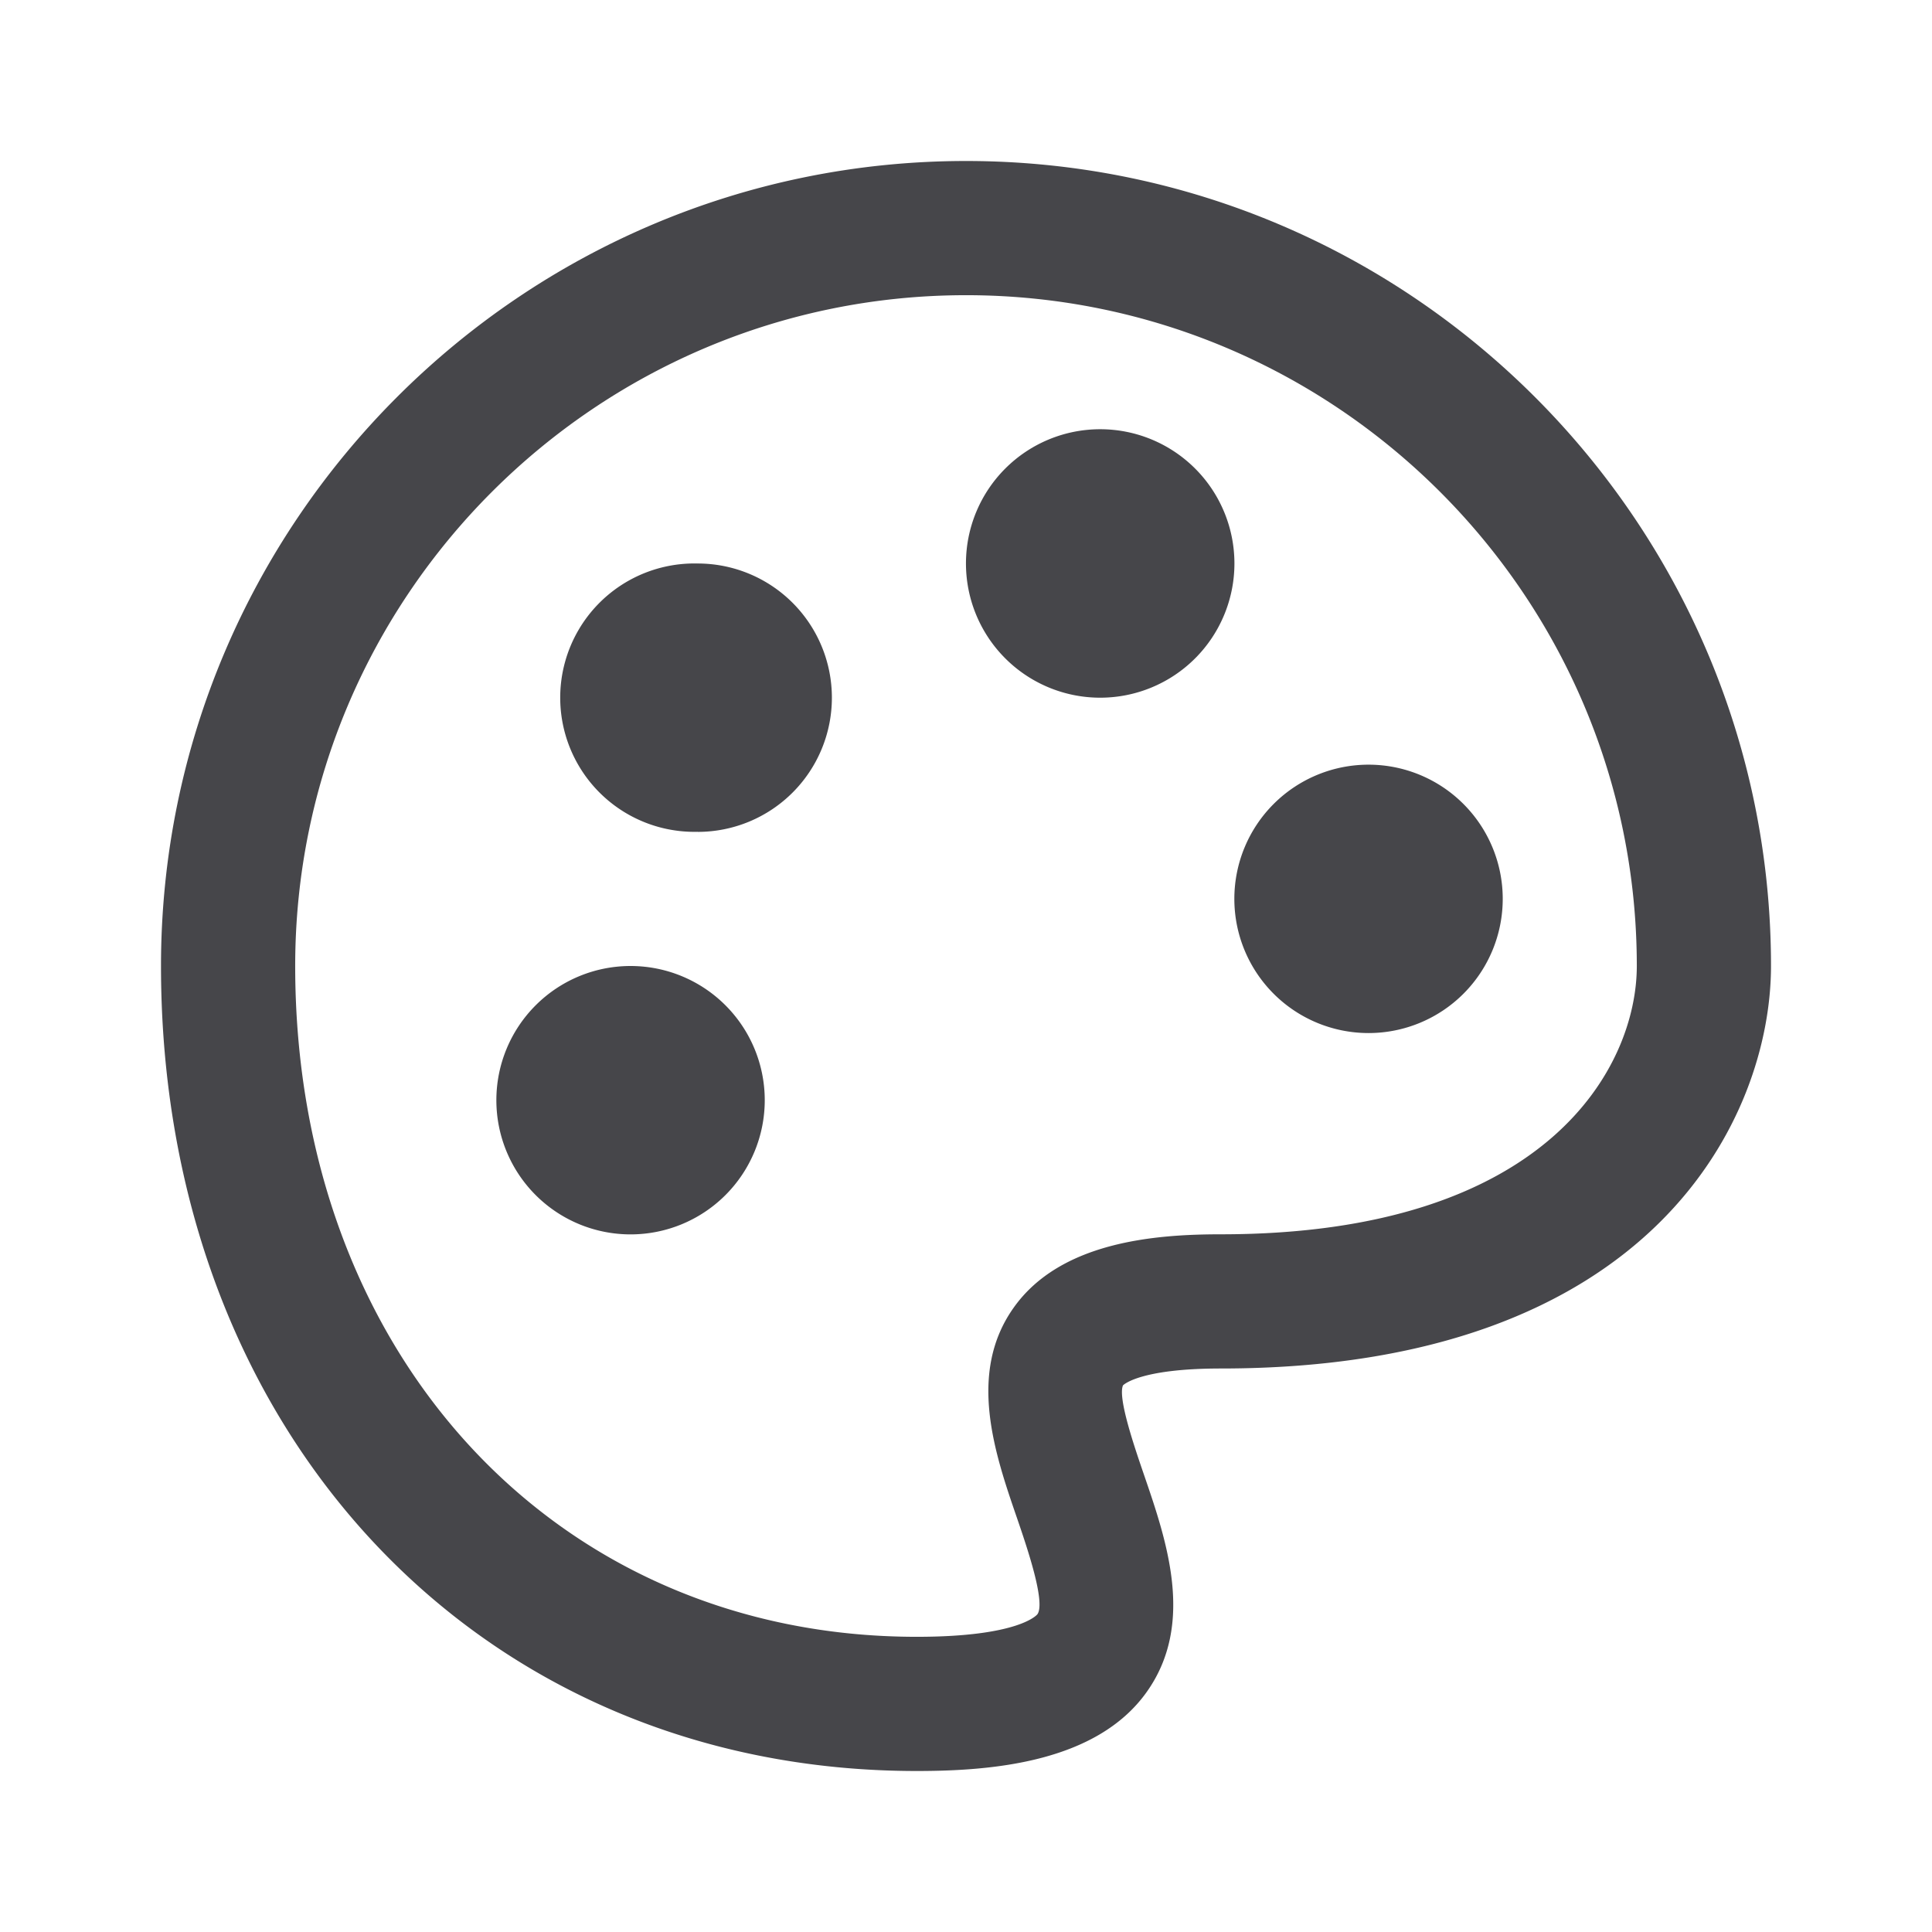 <svg xmlns="http://www.w3.org/2000/svg" fill="none" viewBox="0 0 24 24"><path fill="#46464A" fill-rule="evenodd" d="M15.166 17c-1.016 0-1.214.207-1.216.21-.067.156.146.774.26 1.107.284.827.638 1.856.033 2.704-.626.877-1.929.979-2.855.979C5.948 22 2 17.794 2 12 2 6.486 6.486 2 12 2s10 4.486 10 10c0 1.857-1.44 5-6.834 5ZM12 3.667c-4.595 0-8.333 3.738-8.333 8.333 0 4.83 3.246 8.333 7.721 8.333 1.284 0 1.497-.278 1.499-.28.106-.15-.137-.855-.253-1.194-.277-.804-.62-1.804-.04-2.617.58-.815 1.746-.909 2.572-.909 4.079 0 5.167-2.095 5.167-3.333 0-4.595-3.738-8.333-8.333-8.333Zm5 9.166a1.667 1.667 0 1 1 .001-3.334A1.667 1.667 0 0 1 17 12.833Zm-3.333-4.166a1.667 1.667 0 1 1 0-3.335 1.667 1.667 0 0 1 0 3.335Zm-4.999 1.666A1.667 1.667 0 1 1 8.666 7a1.667 1.667 0 0 1 .002 3.334Zm.832 3.334a1.667 1.667 0 1 1-3.334 0 1.667 1.667 0 0 1 3.334 0Z" clip-rule="evenodd"/></svg>